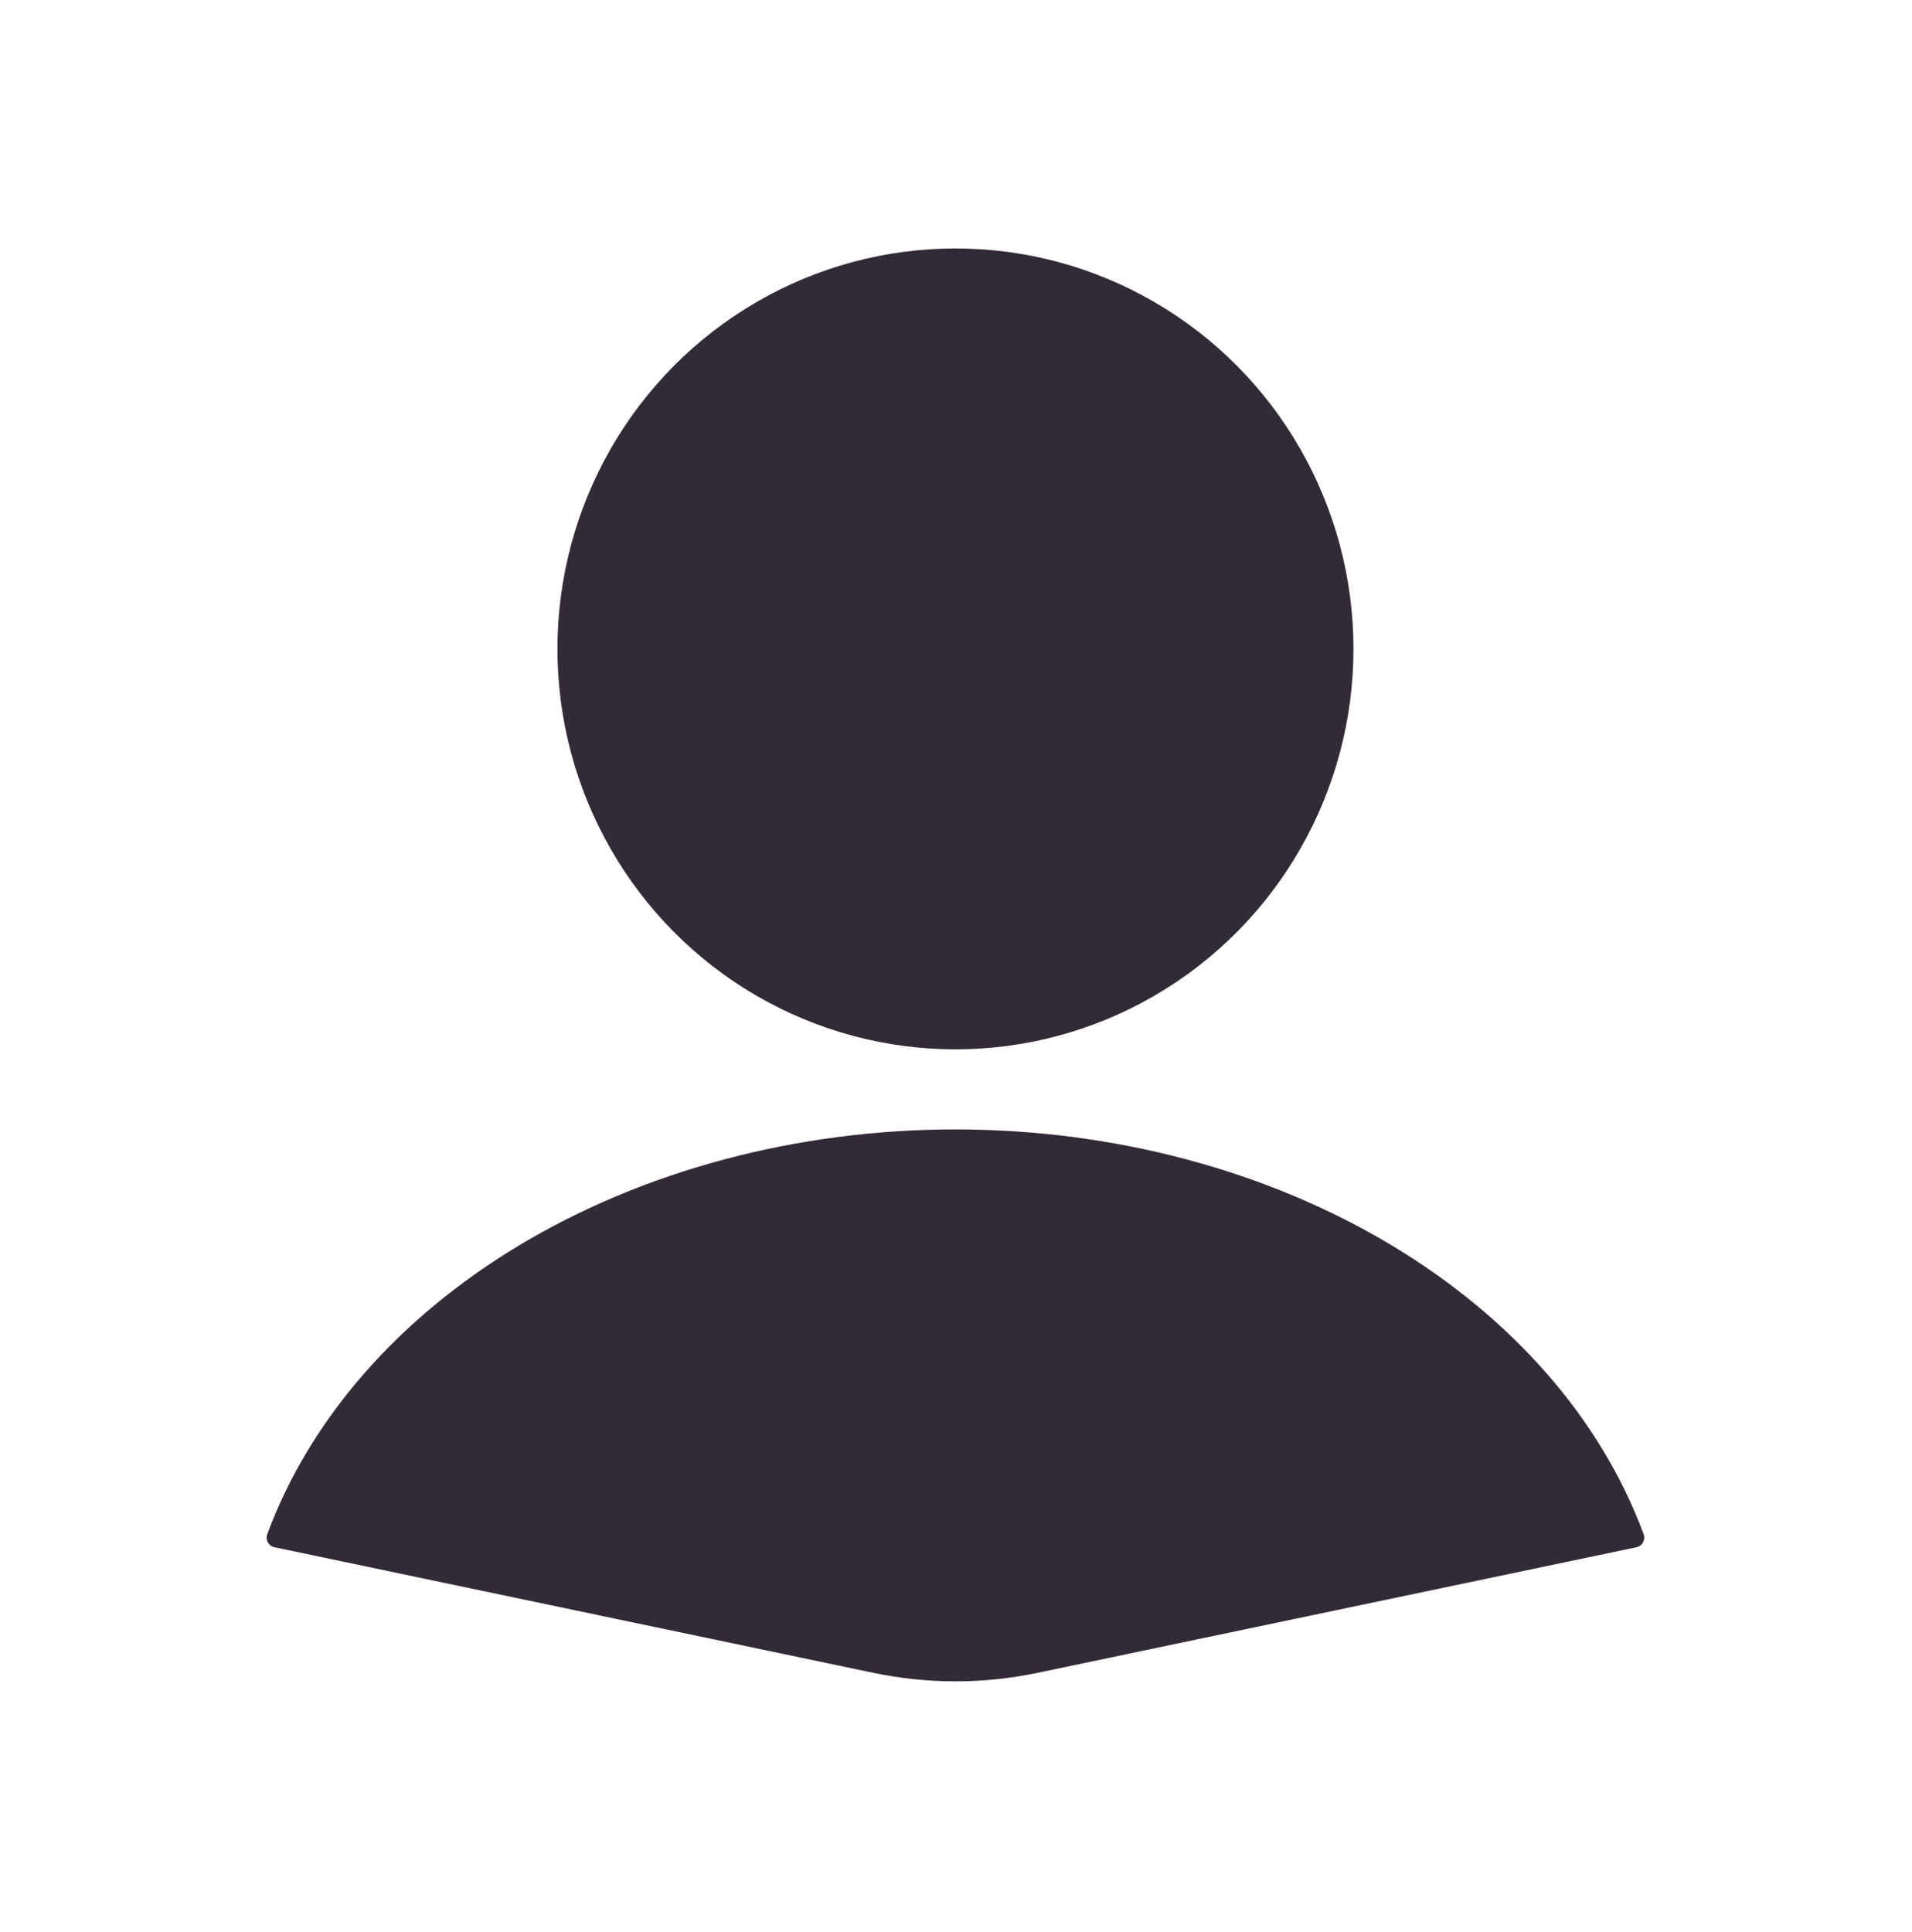 <svg width="191" height="193" viewBox="0 0 191 193" fill="none" xmlns="http://www.w3.org/2000/svg">
<path d="M163.465 154.557C164.053 154.433 164.401 153.822 164.193 153.258C159.953 141.789 151.136 131.67 139.011 124.39C126.513 116.886 111.199 112.818 95.445 112.818C79.691 112.818 64.377 116.886 51.878 124.39C39.754 131.67 30.936 141.789 26.697 153.258C26.488 153.822 26.837 154.433 27.425 154.556L87.237 167.097C92.65 168.232 98.24 168.232 103.653 167.097L163.465 154.557Z" fill="#322A36"/>
<ellipse cx="95.445" cy="64.818" rx="39.759" ry="40" fill="#322A36"/>
</svg>
